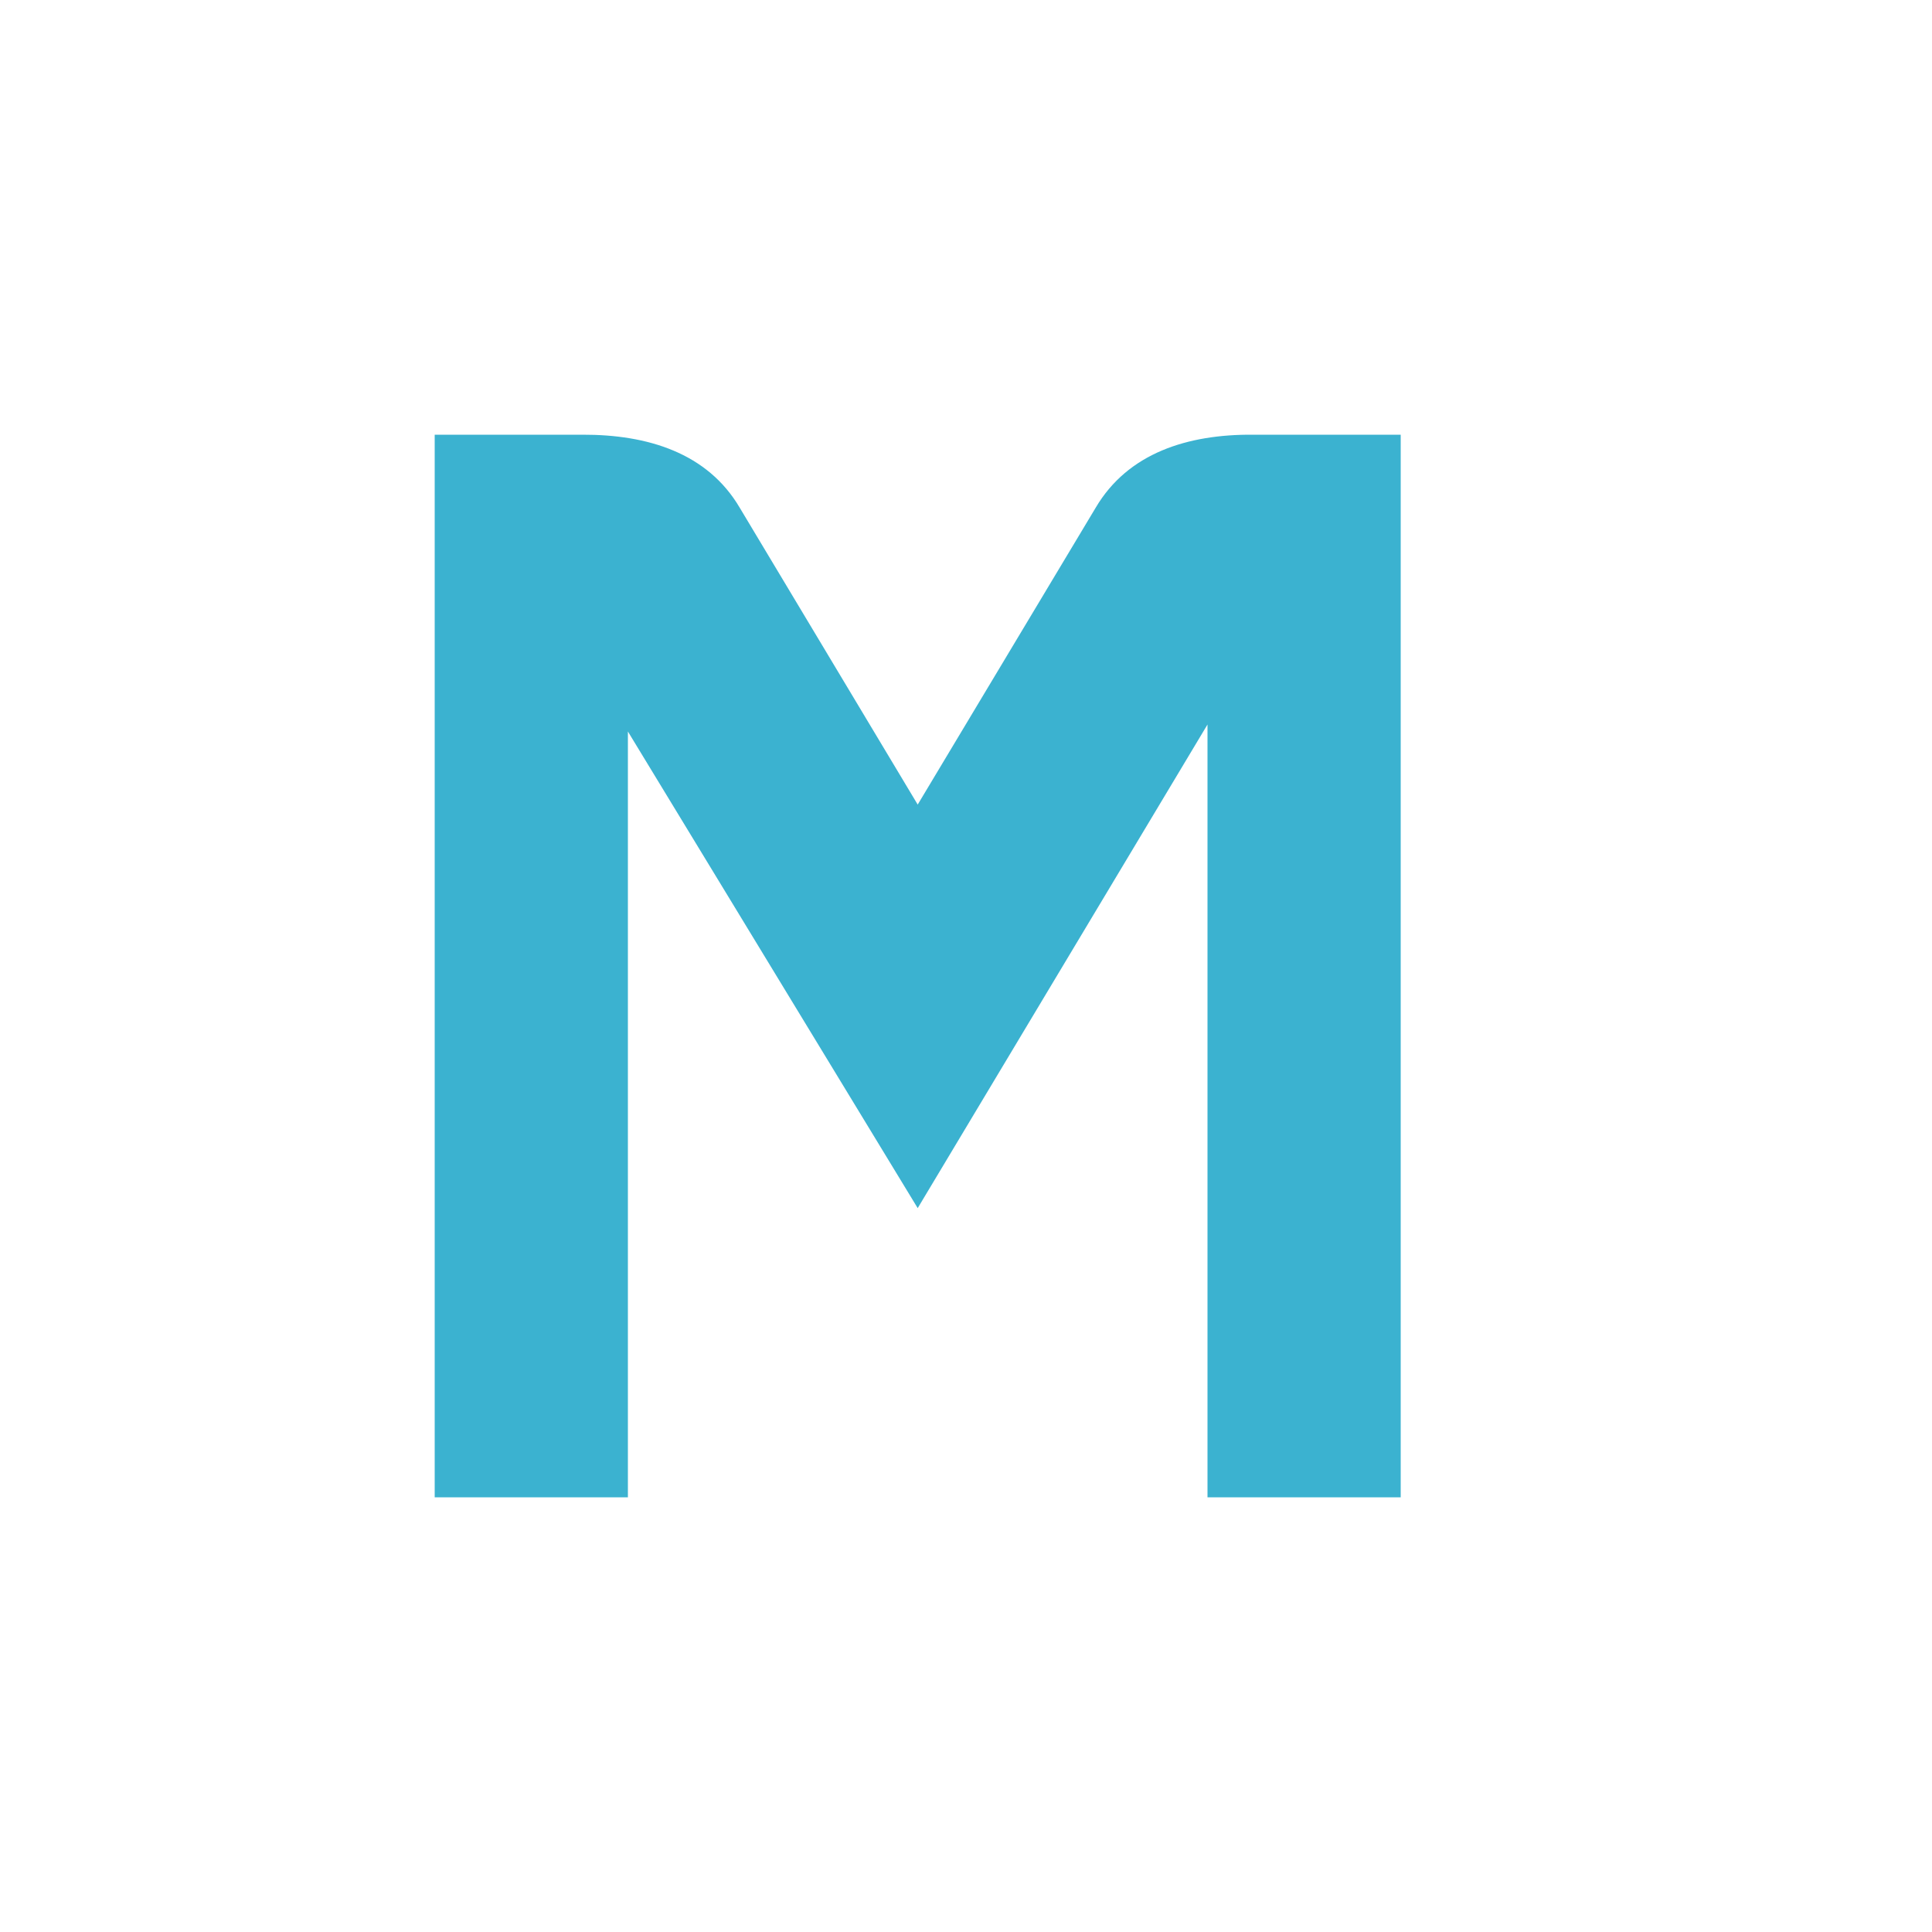 <?xml version="1.0" encoding="UTF-8" standalone="no"?>
<!-- Created with Inkscape (http://www.inkscape.org/) -->

<svg
   xmlns:dc="http://purl.org/dc/elements/1.1/"
   xmlns:cc="http://creativecommons.org/ns#"
   xmlns:rdf="http://www.w3.org/1999/02/22-rdf-syntax-ns#"
   xmlns:svg="http://www.w3.org/2000/svg"
   xmlns="http://www.w3.org/2000/svg"
   xmlns:sodipodi="http://sodipodi.sourceforge.net/DTD/sodipodi-0.dtd"
   xmlns:inkscape="http://www.inkscape.org/namespaces/inkscape"
   width="40"
   height="40"
   id="svg8010"
   version="1.1"
   inkscape:version="0.48.2 r9819"
   sodipodi:docname="New document 42">
  <defs
     id="defs8012" />
  <sodipodi:namedview
     id="base"
     pagecolor="#ffffff"
     bordercolor="#666666"
     borderopacity="1.0"
     inkscape:pageopacity="0.0"
     inkscape:pageshadow="2"
     inkscape:zoom="15.839192"
     inkscape:cx="14.188954"
     inkscape:cy="23.58964"
     inkscape:document-units="px"
     inkscape:current-layer="layer1"
     showgrid="true"
     inkscape:window-width="1203"
     inkscape:window-height="792"
     inkscape:window-x="430"
     inkscape:window-y="203"
     inkscape:window-maximized="0">
    <inkscape:grid
       type="xygrid"
       id="grid8025"
       empspacing="5"
       visible="true"
       enabled="true"
       snapvisiblegridlinesonly="true" />
  </sodipodi:namedview>
  <g
     inkscape:label="Layer 1"
     inkscape:groupmode="layer"
     id="layer1"
     transform="translate(0,-1012.362)">
    <path
       style="font-size:medium;font-style:normal;font-variant:normal;font-weight:normal;font-stretch:normal;text-indent:0;text-align:start;text-decoration:none;line-height:normal;letter-spacing:normal;word-spacing:normal;text-transform:none;direction:ltr;block-progression:tb;writing-mode:lr-tb;text-anchor:start;baseline-shift:baseline;color:#000000;fill:#3bb2d0;fill-opacity:1;fill-rule:nonzero;stroke:none;stroke-width:2;marker:none;visibility:visible;display:inline;overflow:visible;enable-background:accumulate;font-family:Sans;-inkscape-font-specification:Sans"
       d="m 9,1021.362 0,22 4,0 0,-15.855 6,9.868 6,-10.013 0,16 4,0 0,-22 c -1.02,0 -2.039,0 -3.059,0 -1.349,-0.01 -2.588,0.377 -3.257,1.513 l -3.684,6.145 -3.684,-6.145 c -0.668,-1.136 -1.907,-1.517 -3.257,-1.513 z"
       id="path5371"
       inkscape:connector-curvature="0"
       sodipodi:nodetypes="ccccccccccccccc" />
  </g>
</svg>
